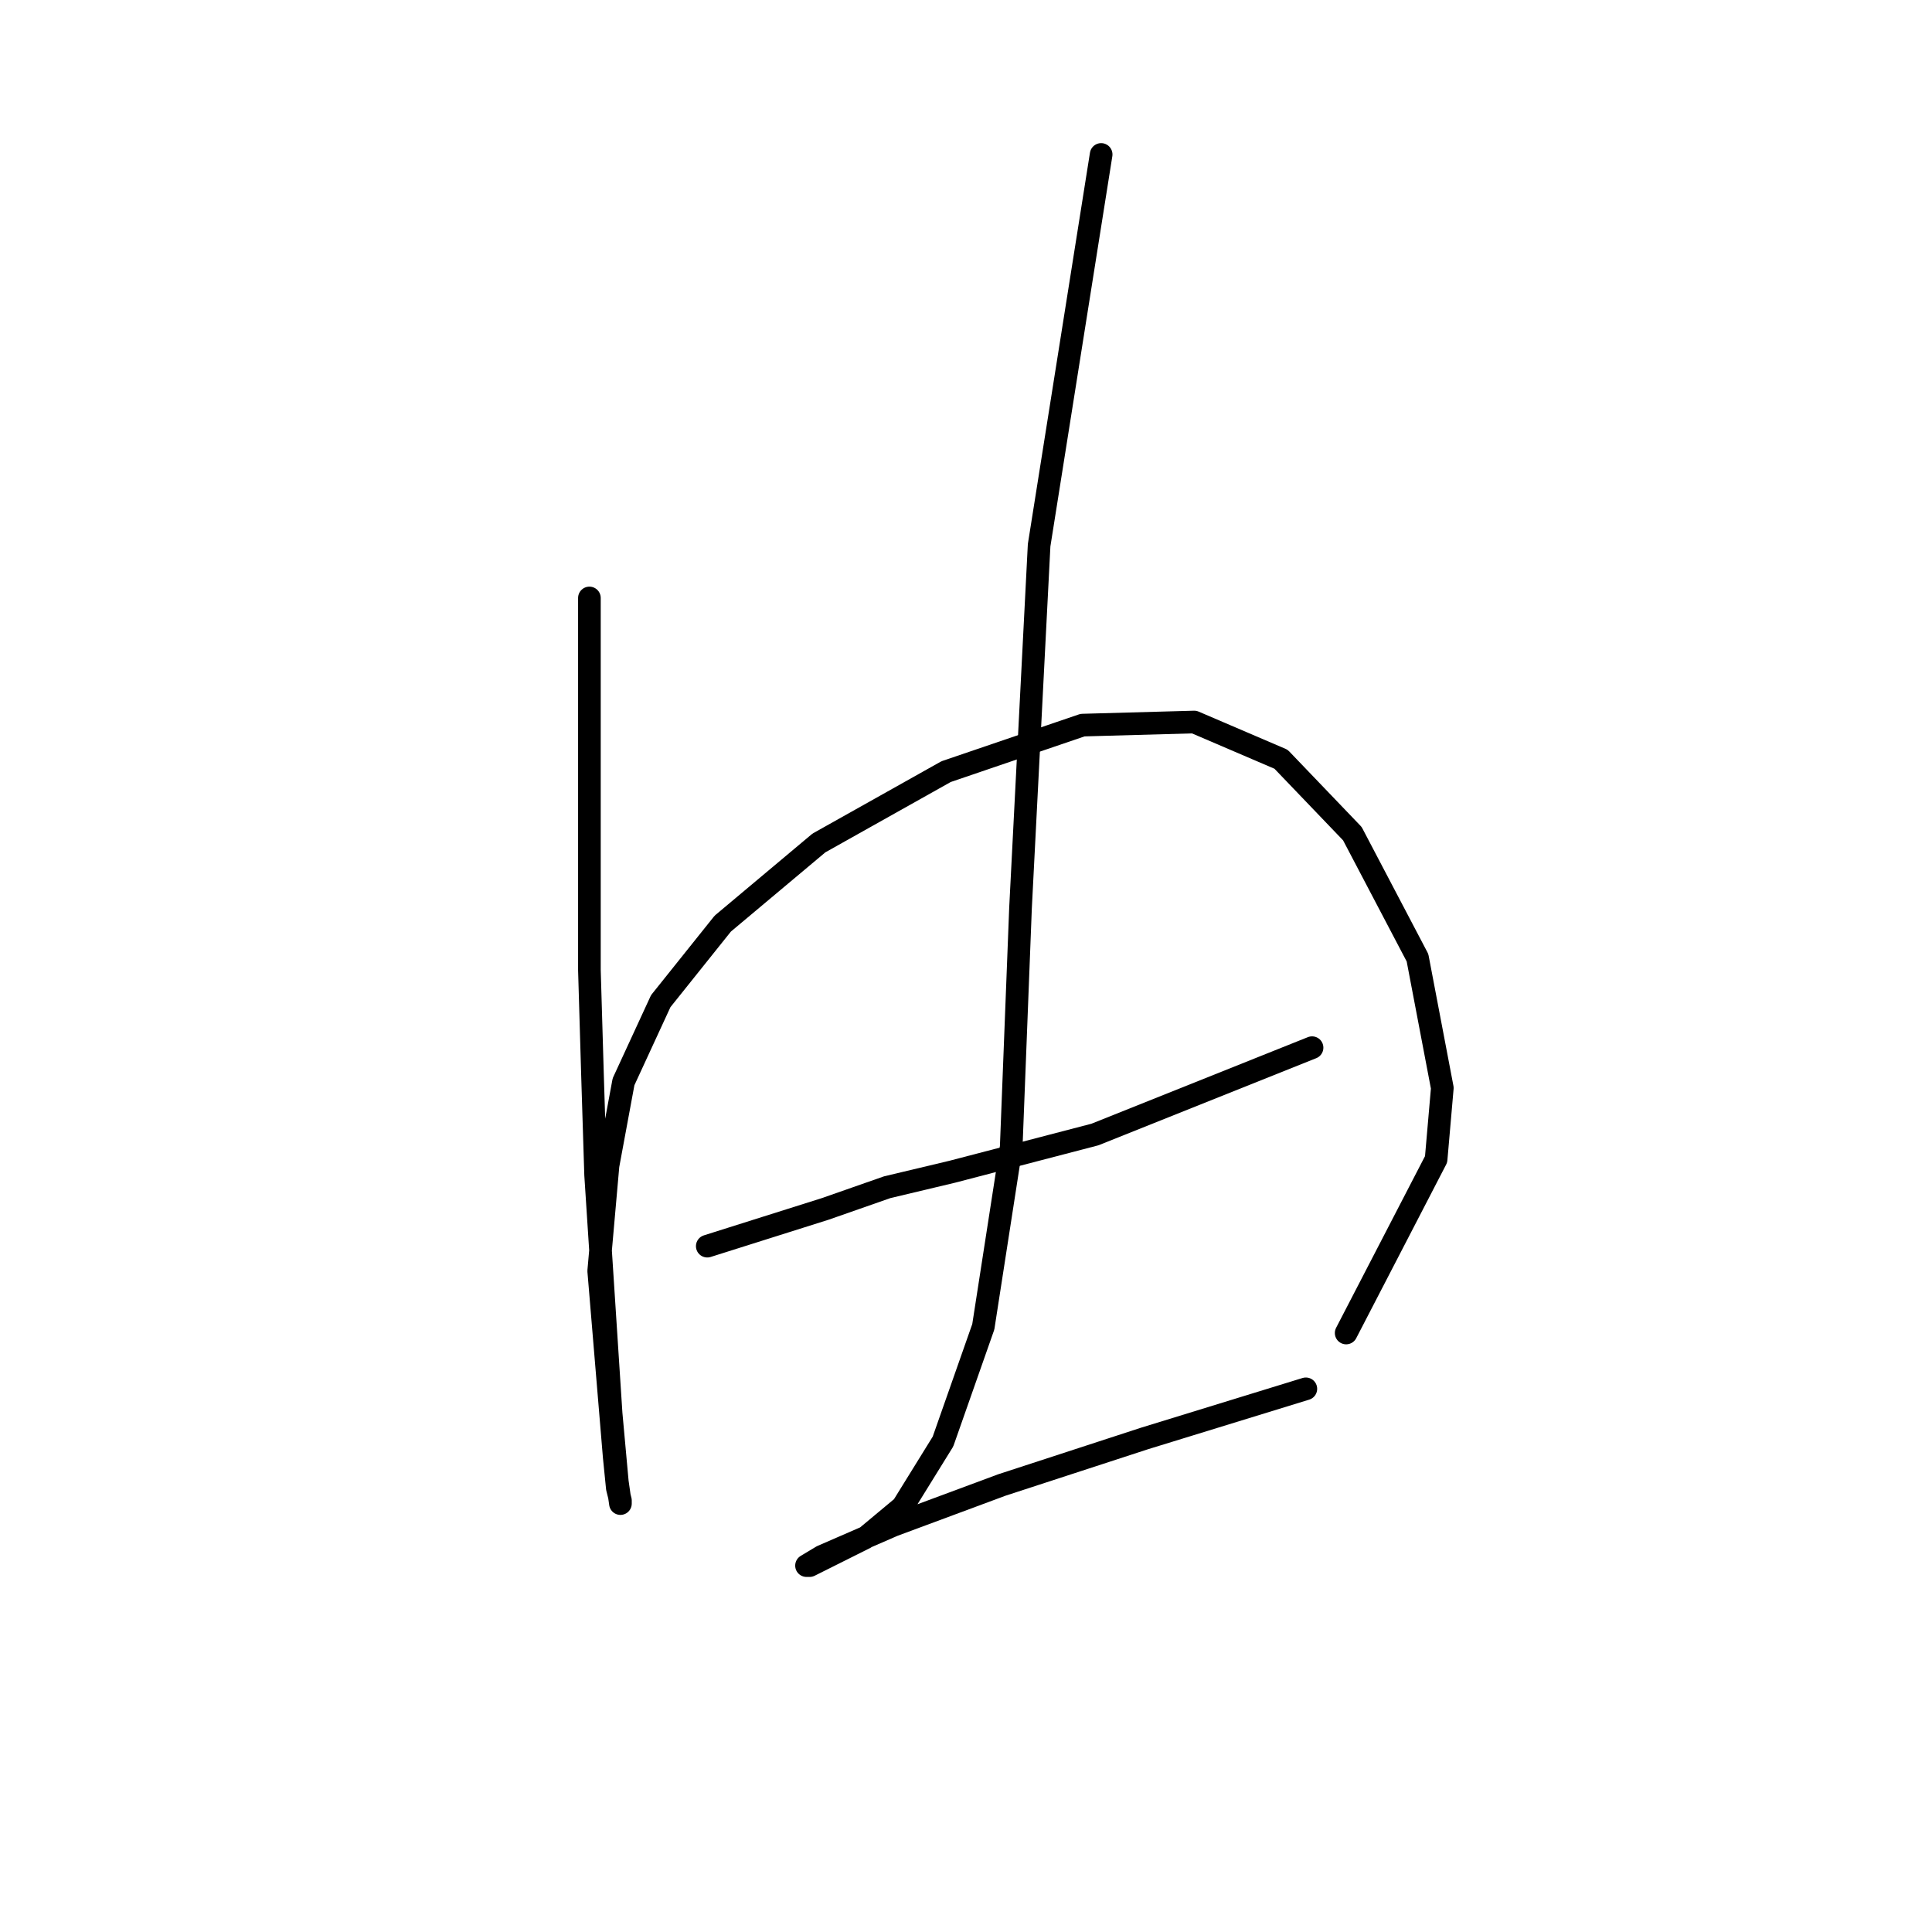 <?xml version="1.0" standalone="no"?>
    <svg width="256" height="256" xmlns="http://www.w3.org/2000/svg" version="1.1">
    <polyline stroke="black" stroke-width="3" stroke-linecap="round" fill="transparent" stroke-linejoin="round" points="78.1 79.233 78.1 103.89 78.1 128.548 78.511 142.52 78.922 155.671 80.977 187.315 81.799 196.356 82.21 199.233 82.21 198.822 81.799 197.178 81.388 193.068 79.333 168.411 80.566 154.438 82.621 143.342 87.552 132.657 95.771 122.383 108.511 111.698 125.36 102.246 143.443 96.082 158.237 95.671 169.744 100.603 179.196 110.466 187.826 126.904 191.114 144.164 190.292 153.616 178.374 176.63 178.374 176.63 " />
        <polyline stroke="black" stroke-width="3" stroke-linecap="round" fill="transparent" stroke-linejoin="round" points="93.717 165.123 101.525 162.657 109.333 160.192 117.552 157.315 126.182 155.26 145.087 150.329 173.854 138.822 173.854 138.822 " />
        <polyline stroke="black" stroke-width="3" stroke-linecap="round" fill="transparent" stroke-linejoin="round" points="145.908 20.466 141.799 46.356 137.689 72.246 135.223 120.329 133.991 151.972 130.292 175.808 124.95 191.013 119.607 199.644 114.676 203.753 112.21 204.986 107.278 207.452 106.867 207.452 108.922 206.219 118.374 202.109 132.758 196.767 151.662 190.602 173.032 184.027 173.032 184.027 " />
        </svg>